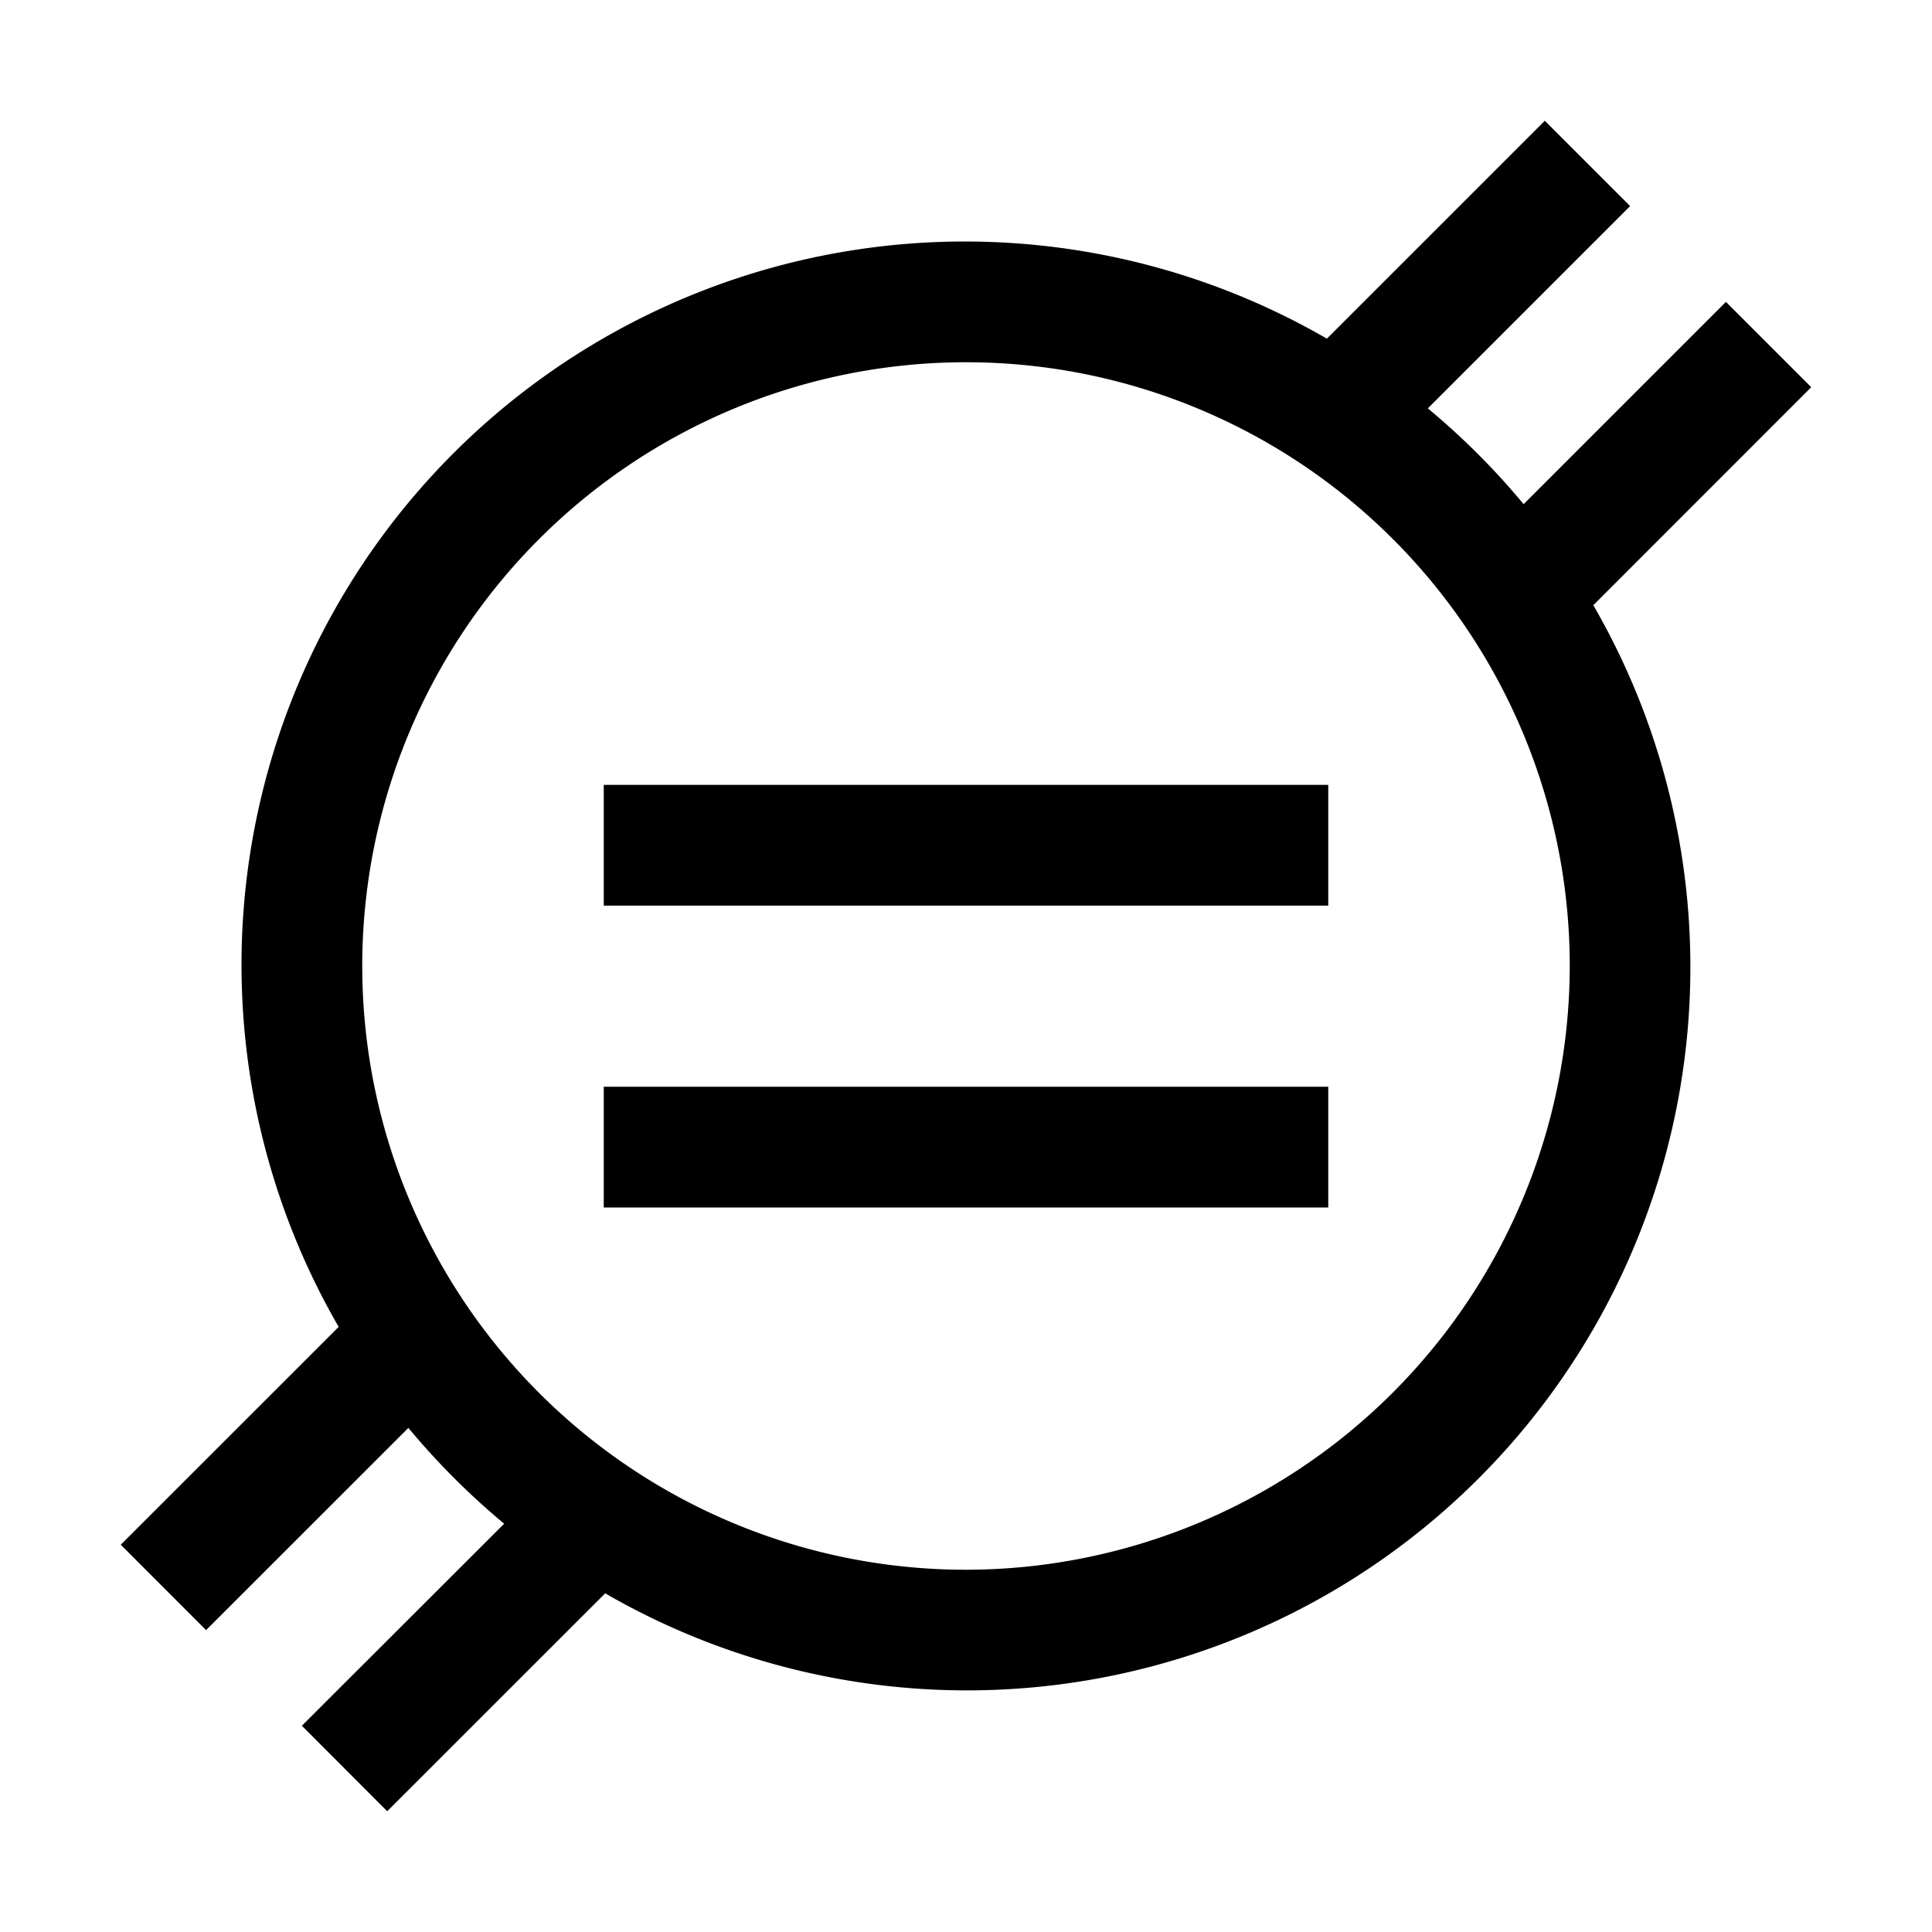 <svg width="32" height="32" fill="currentColor" viewBox="0 0 24 24" xmlns="http://www.w3.org/2000/svg">
<path d="M16.5 9.75h-9v1.5h9v-1.5Z"></path>
<path d="M16.5 13.5h-9V15h9v-1.5Z"></path>
<path d="m22.5 4.81-1.06-1.06-2.513 2.513a9.06 9.06 0 0 0-1.19-1.19L20.25 2.56 19.19 1.5l-2.707 2.707A8.985 8.985 0 0 0 4.207 16.483L1.5 19.189l1.06 1.061 2.513-2.512c.359.432.757.83 1.19 1.19l-2.513 2.51L4.81 22.5l2.708-2.707A8.985 8.985 0 0 0 19.793 7.518L22.5 4.81ZM12 19.5a7.5 7.5 0 1 1 7.5-7.5 7.509 7.509 0 0 1-7.5 7.5Z"></path>
</svg>